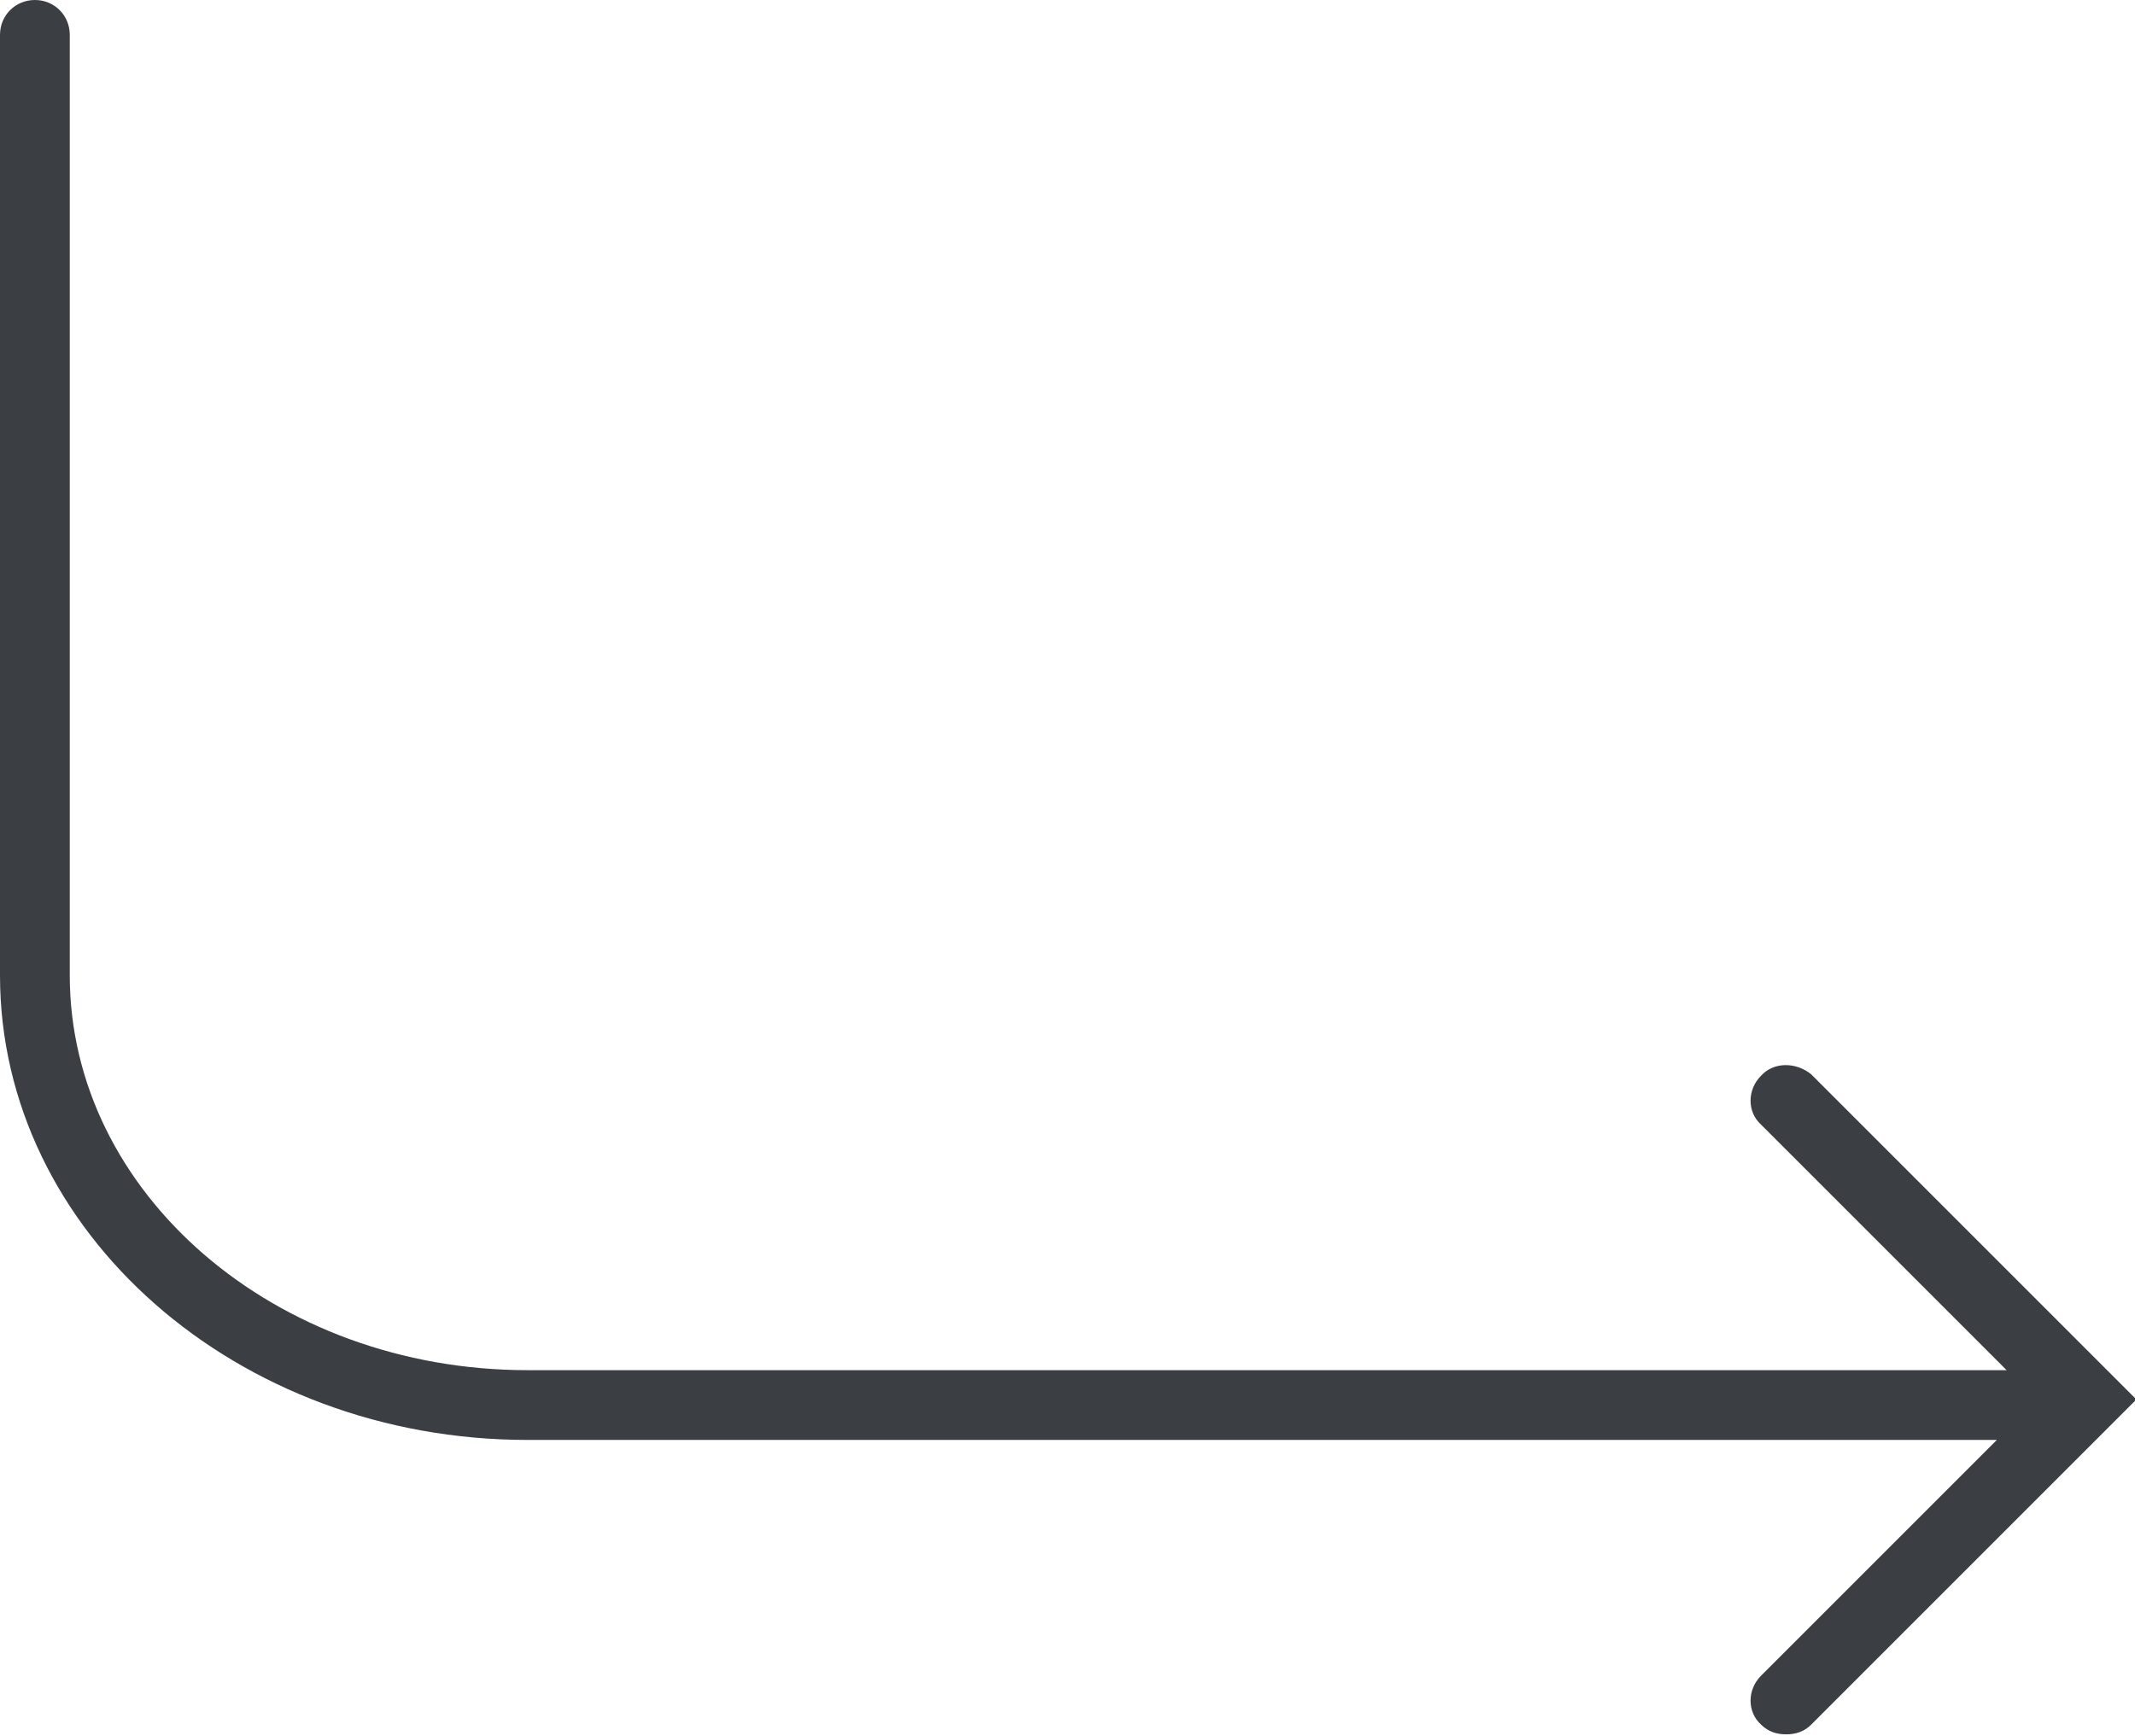 <?xml version="1.0" encoding="utf-8"?>
<!-- Generator: Adobe Illustrator 19.2.0, SVG Export Plug-In . SVG Version: 6.00 Build 0)  -->
<svg version="1.1" id="Layer_1" xmlns="http://www.w3.org/2000/svg" xmlns:xlink="http://www.w3.org/1999/xlink" x="0px" y="0px"
	 viewBox="0 0 153 124.4" enable-background="new 0 0 153 124.4" xml:space="preserve">
<path fill="#3B3E43" d="M126.2,77.1c-1,1-1,2.6,0,3.5l17.6,17.6H37.8C19.7,98.2,5,85.5,5,69.9V2.5C5,1.1,3.9,0,2.5,0S0,1.1,0,2.5
	v67.4c0,18.4,17,33.3,37.8,33.3h105.3l-16.9,16.9c-1,1-1,2.6,0,3.5c0.5,0.5,1.1,0.7,1.8,0.7s1.3-0.2,1.8-0.7l23.3-23.3l-23.3-23.3
	C128.7,76.1,127.1,76.1,126.2,77.1z"/>
</svg>
